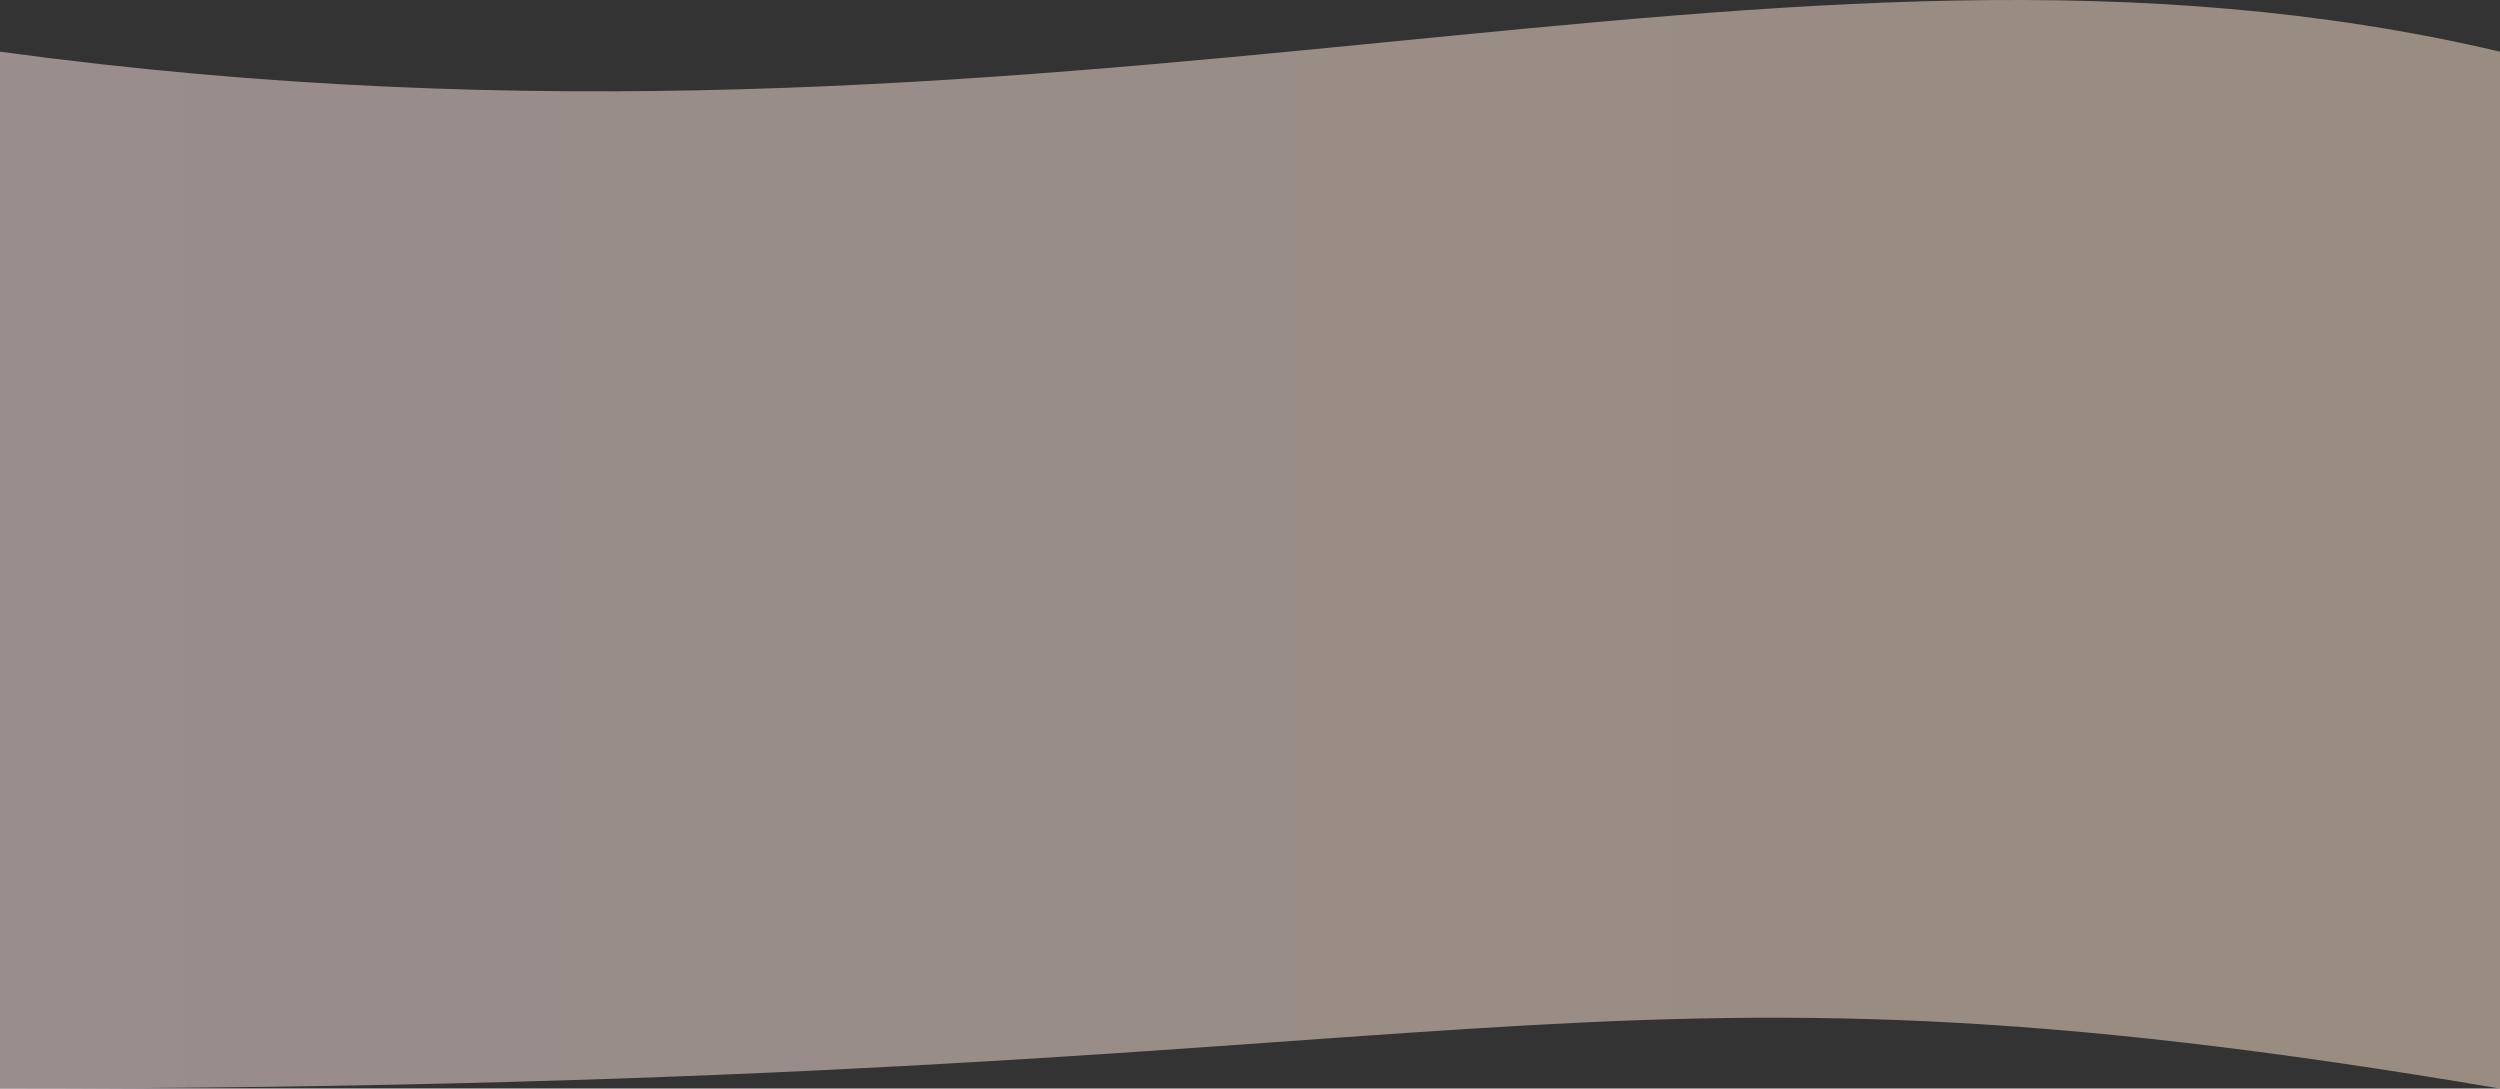 <svg width="1920" height="836" viewBox="0 0 1920 836" fill="none" xmlns="http://www.w3.org/2000/svg">
<rect x="0" y="0" width="1920" height="836" fill="#333333" stroke="none"/>
<path d="M0 39.691C822 151.594 1366.5 -90.695 1920 39.691V836C1199 713.606 1170.5 836 0 836V39.691Z" fill="url(#paint0_linear)" fill-opacity="0.5"/>
<defs>
<linearGradient id="paint0_linear" x1="0" y1="836" x2="1920" y2="836" gradientUnits="userSpaceOnUse">
<stop stop-color="#FFE9E9"/>
<stop offset="1" stop-color="#FFE6CE"/>
</linearGradient>
</defs>
</svg>
